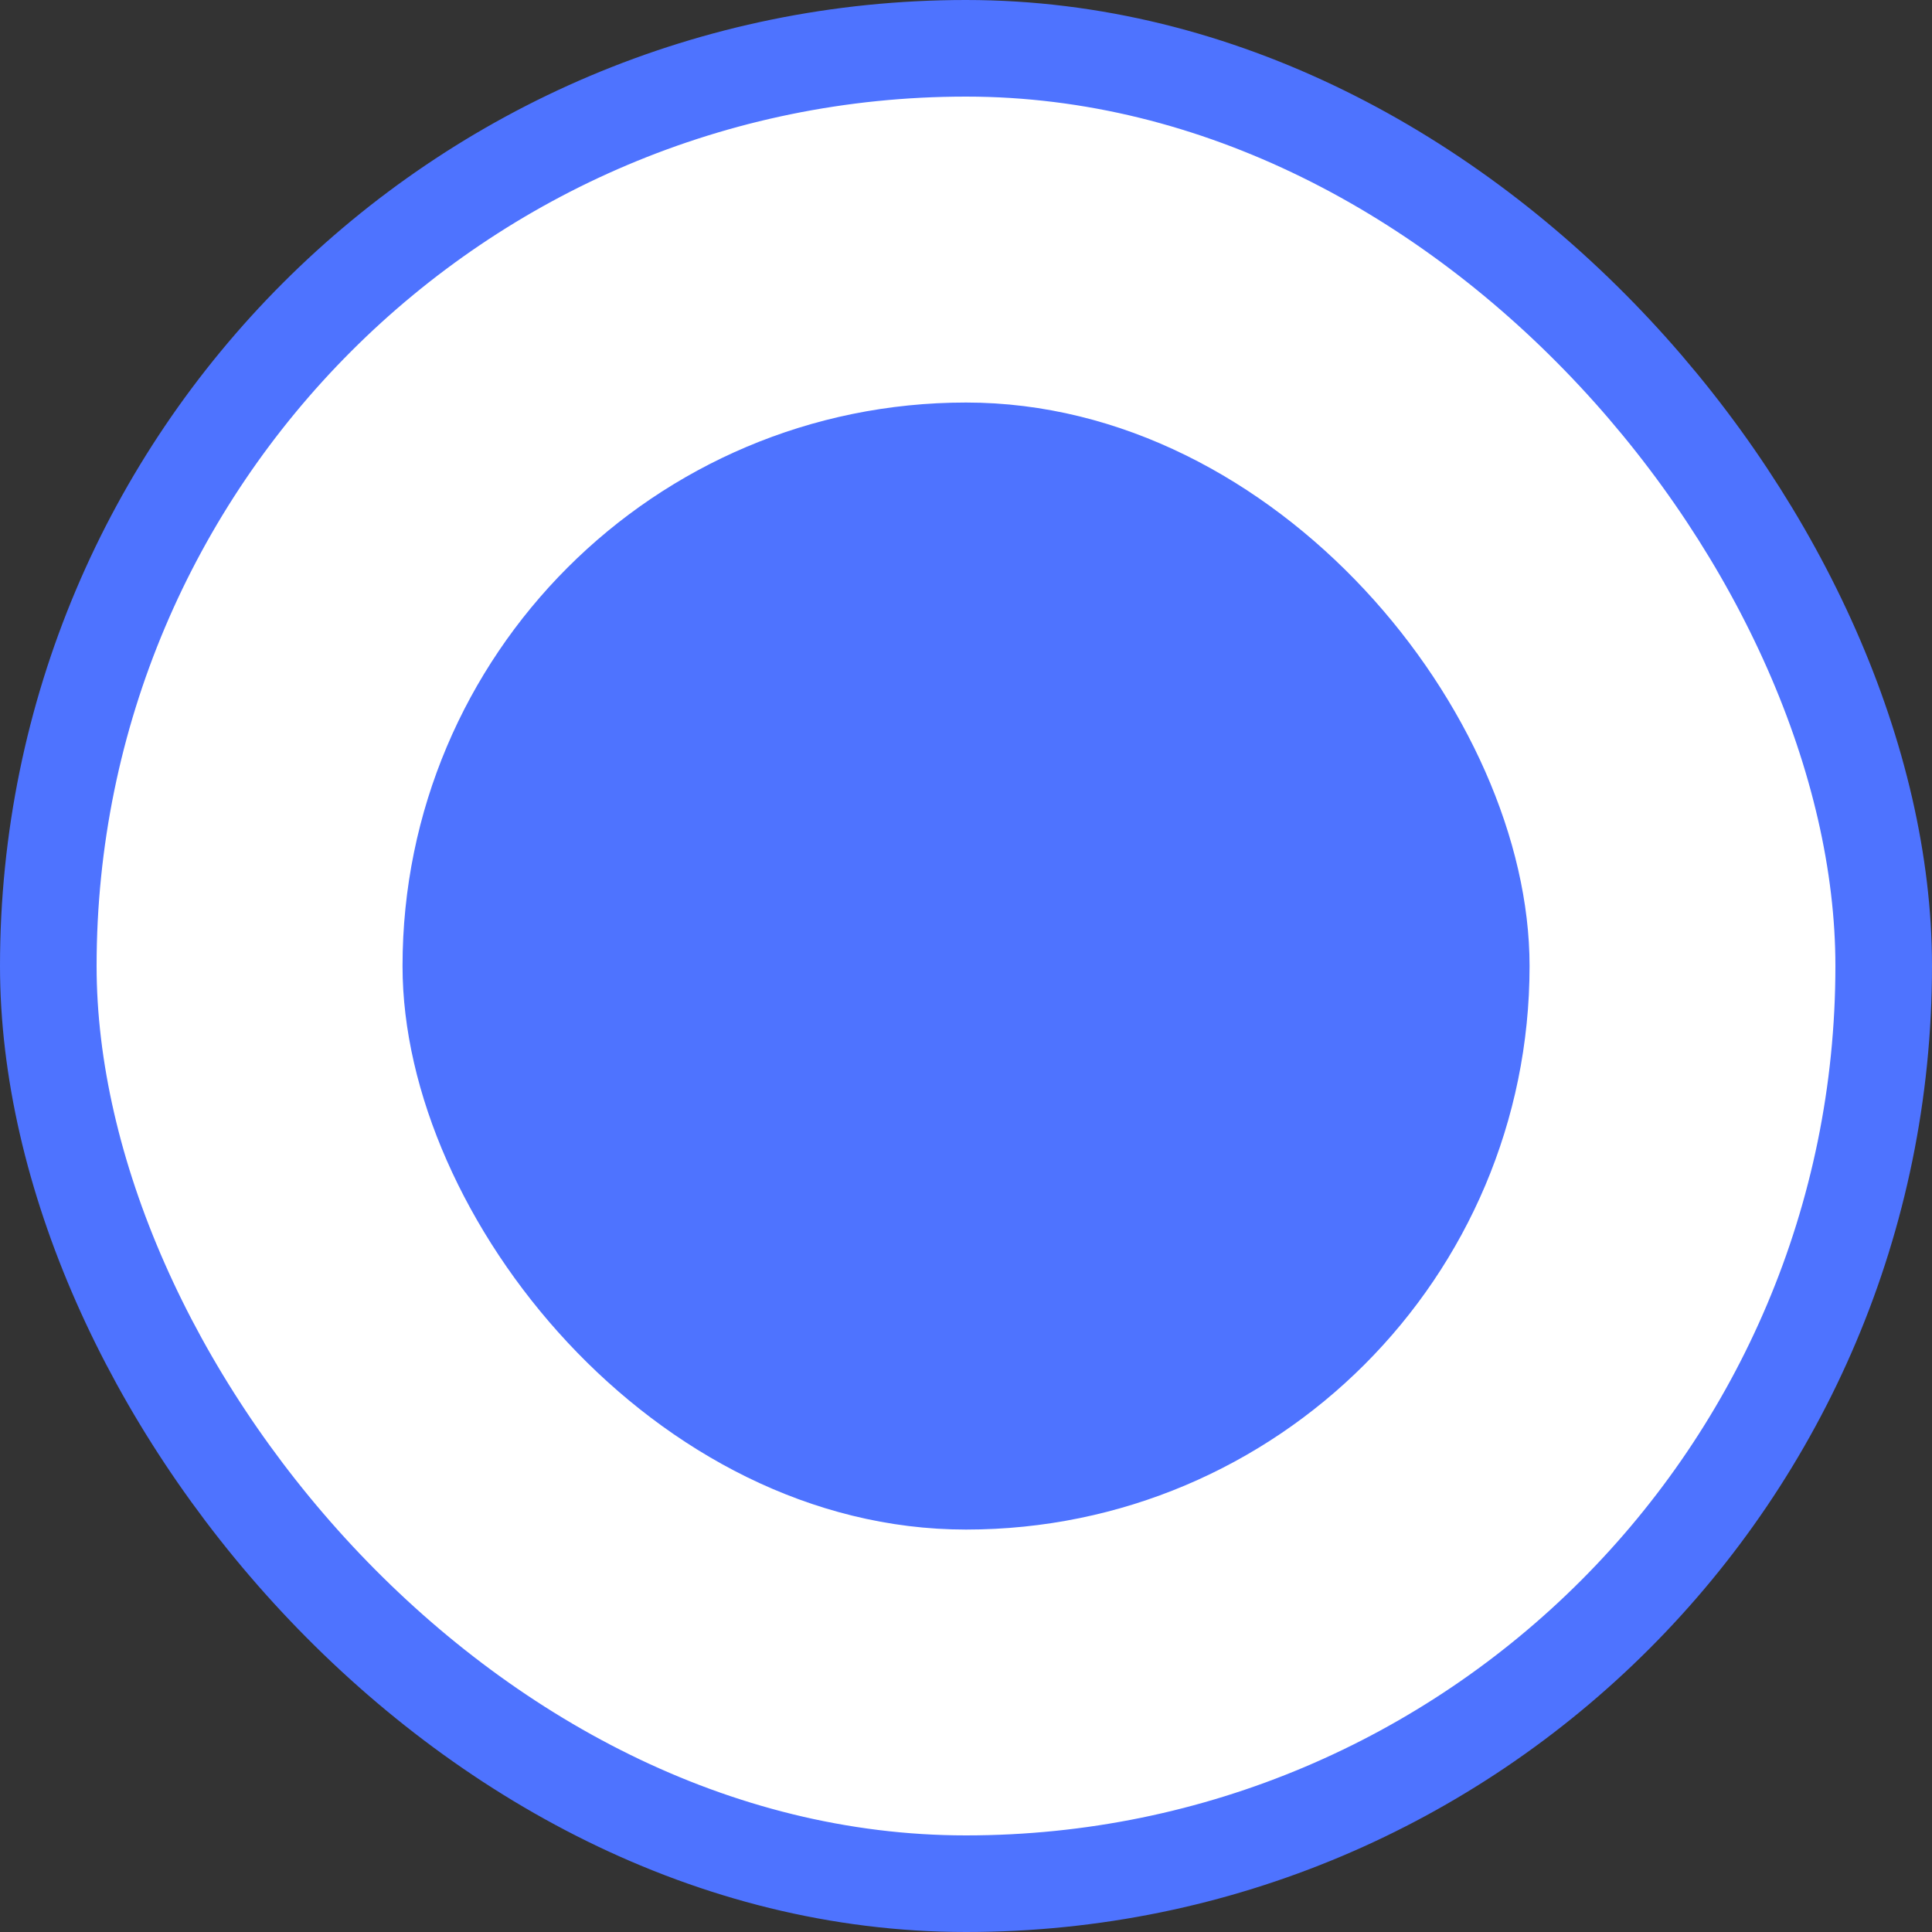 <svg xmlns="http://www.w3.org/2000/svg" width="20" height="20" viewBox="0 0 20 20">
    <rect x="0" y="0" width="20" height="20" fill="#333333" stroke="none"/>
    <g fill="none" fill-rule="evenodd">
        <g>
            <g>
                <g>
                    <g>
                        <g transform="translate(-758 -317) translate(742 120) translate(0 184) translate(16 11) translate(0 2)">
                            <rect width="19" height="19" x=".5" y=".5" fill="#FFF" stroke="#4E73FF" rx="9.5"/>
                            <rect width="11.667" height="11.667" x="4.167" y="4.167" fill="#4E73FF" rx="5.833"/>
                        </g>
                    </g>
                </g>
            </g>
        </g>
    </g>
</svg>
